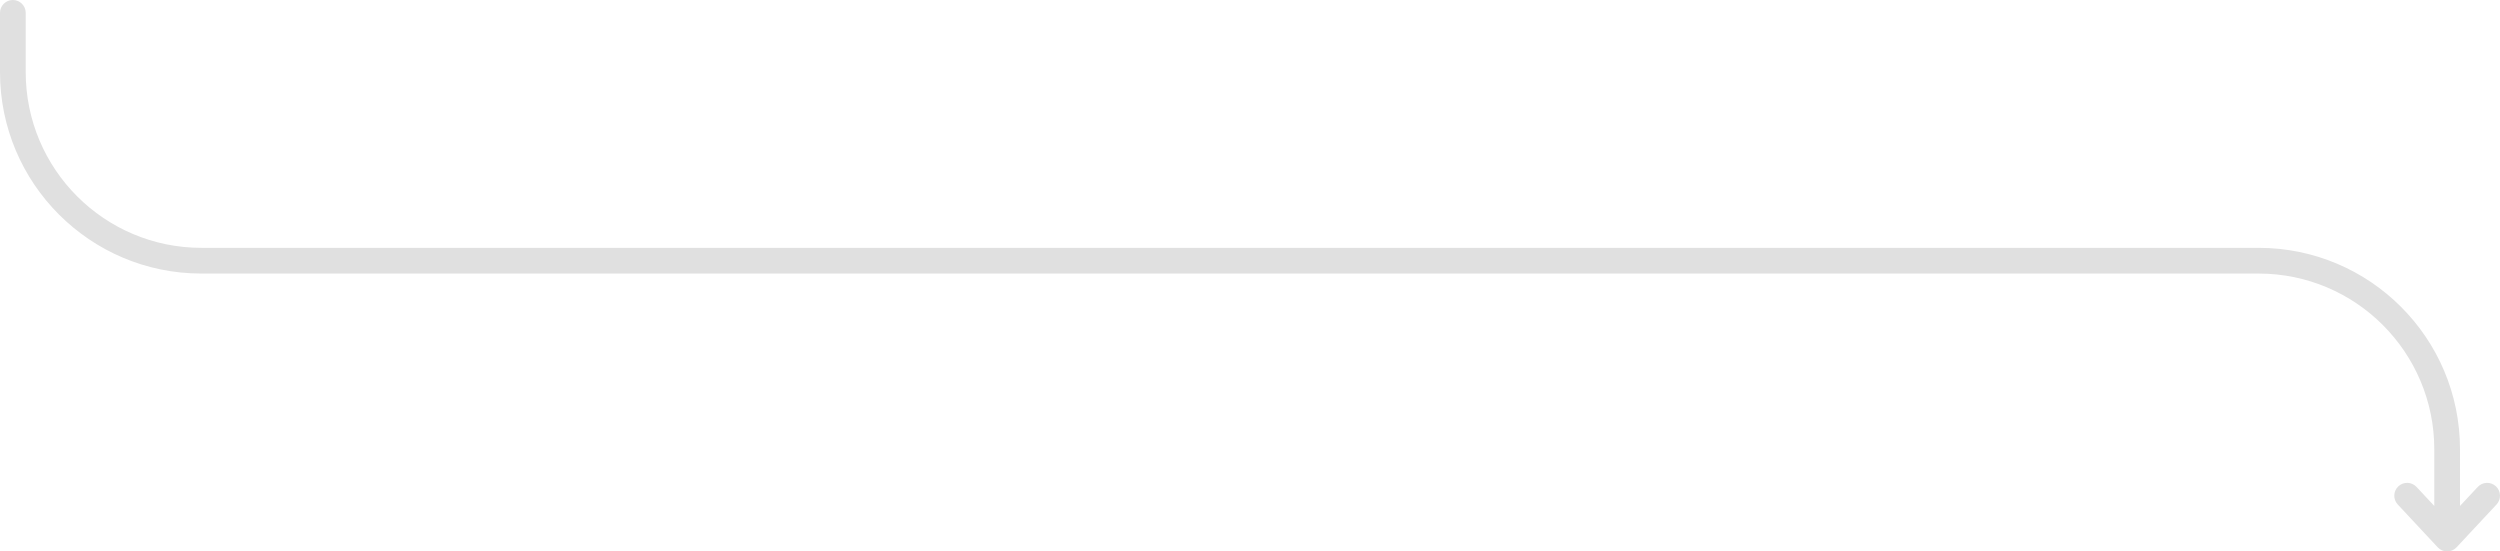 <svg width="875" height="193" viewBox="0 0 875 193" fill="none" xmlns="http://www.w3.org/2000/svg">
<g clip-path="url(#clip0)">
<path fill-rule="evenodd" clip-rule="evenodd" d="M9 4.5C9 2.015 6.985 0 4.5 0C2.015 0 0 2.015 0 4.5V25.244C0 64.18 31.564 95.744 70.5 95.744H790.5C824.466 95.744 852 123.278 852 157.244V177.083L845.79 170.43C844.094 168.613 841.246 168.515 839.43 170.21C837.613 171.906 837.515 174.754 839.21 176.57L853.21 191.57C854.061 192.482 855.253 193 856.5 193C857.747 193 858.939 192.482 859.79 191.57L873.79 176.57C875.486 174.754 875.387 171.906 873.57 170.21C871.754 168.515 868.906 168.613 867.21 170.43L861 177.083V157.244C861 118.308 829.436 86.744 790.5 86.744H70.5C36.535 86.744 9 59.209 9 25.244V4.5Z" fill="#E0E0E0"/>
</g>
<defs>
<clipPath id="clip0">
<rect width="875" height="193" fill="white"/>
</clipPath>
</defs>
</svg>
